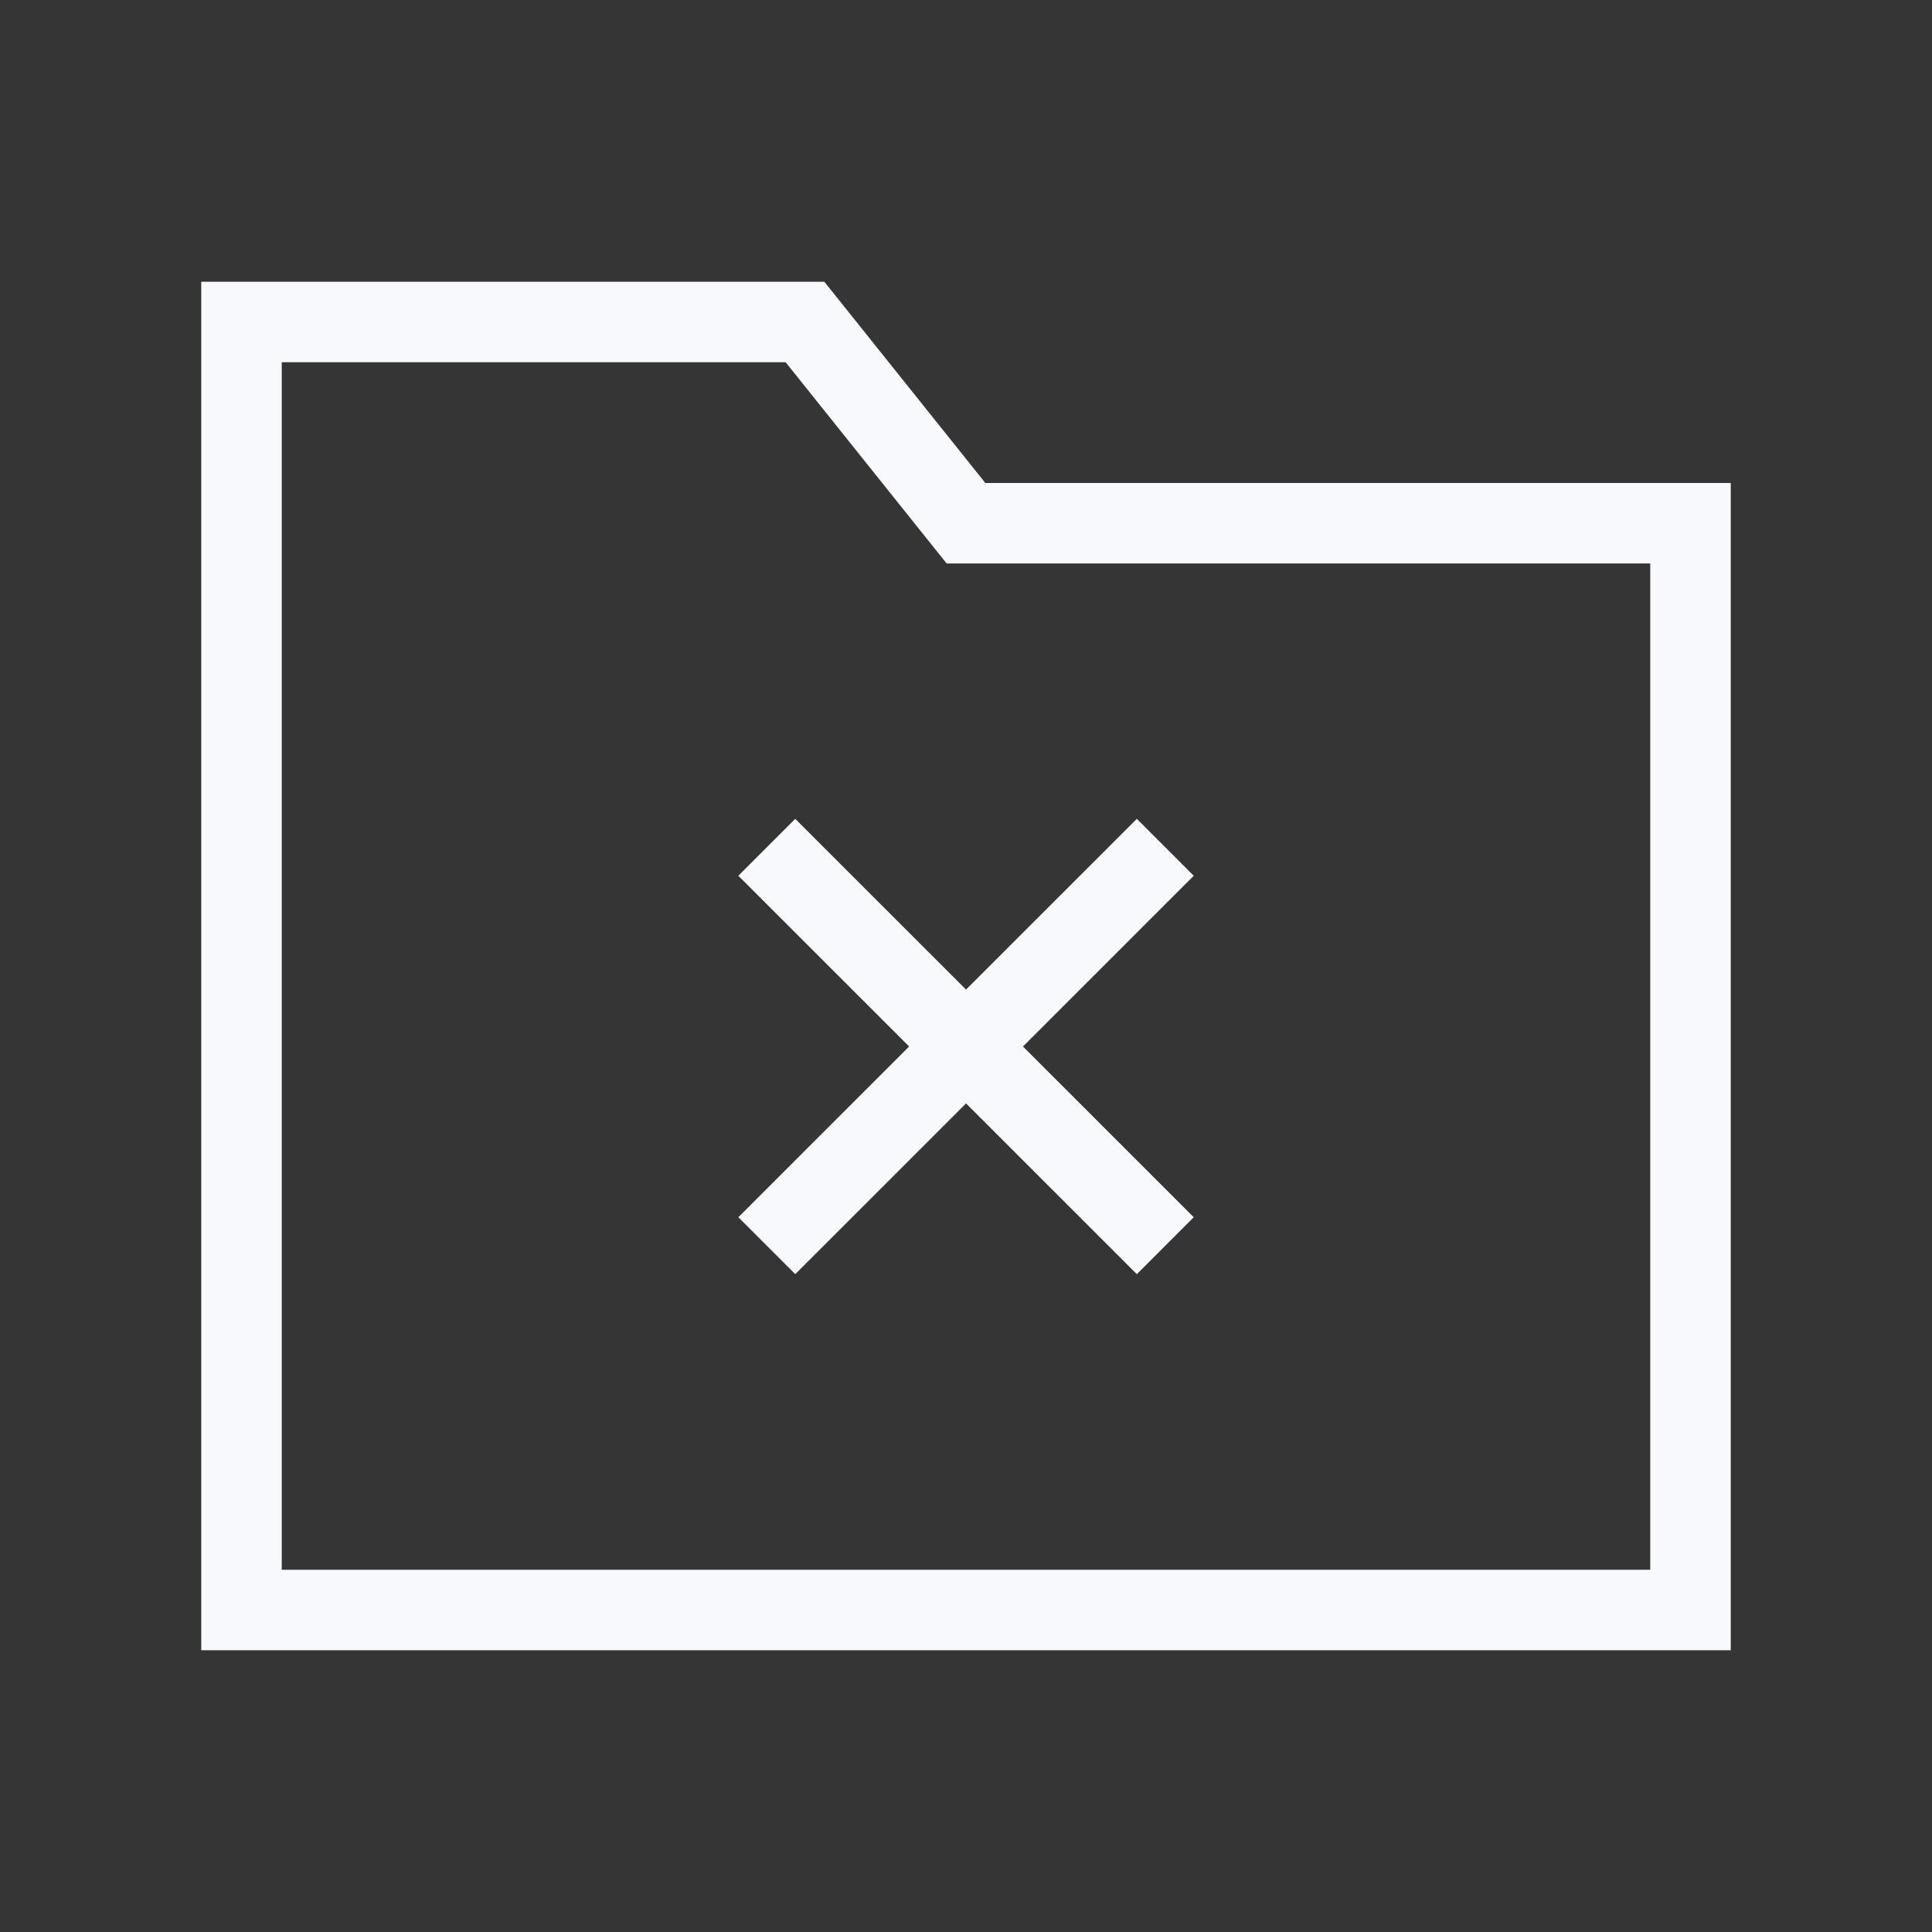 <svg xmlns="http://www.w3.org/2000/svg" width="24" height="24" fill="none"><rect width="100%" height="100%" fill="#333333" stroke="none"/><path fill="#fff" fill-opacity=".01" d="M24 0v24H0V0z"/><path stroke="#F7F9FC" stroke-linecap="square" d="m9.879 10.879 4.243 4.242m-4.243 0 4.243-4.242M3 4v16h18V6.5h-9L10 4z"/></svg>